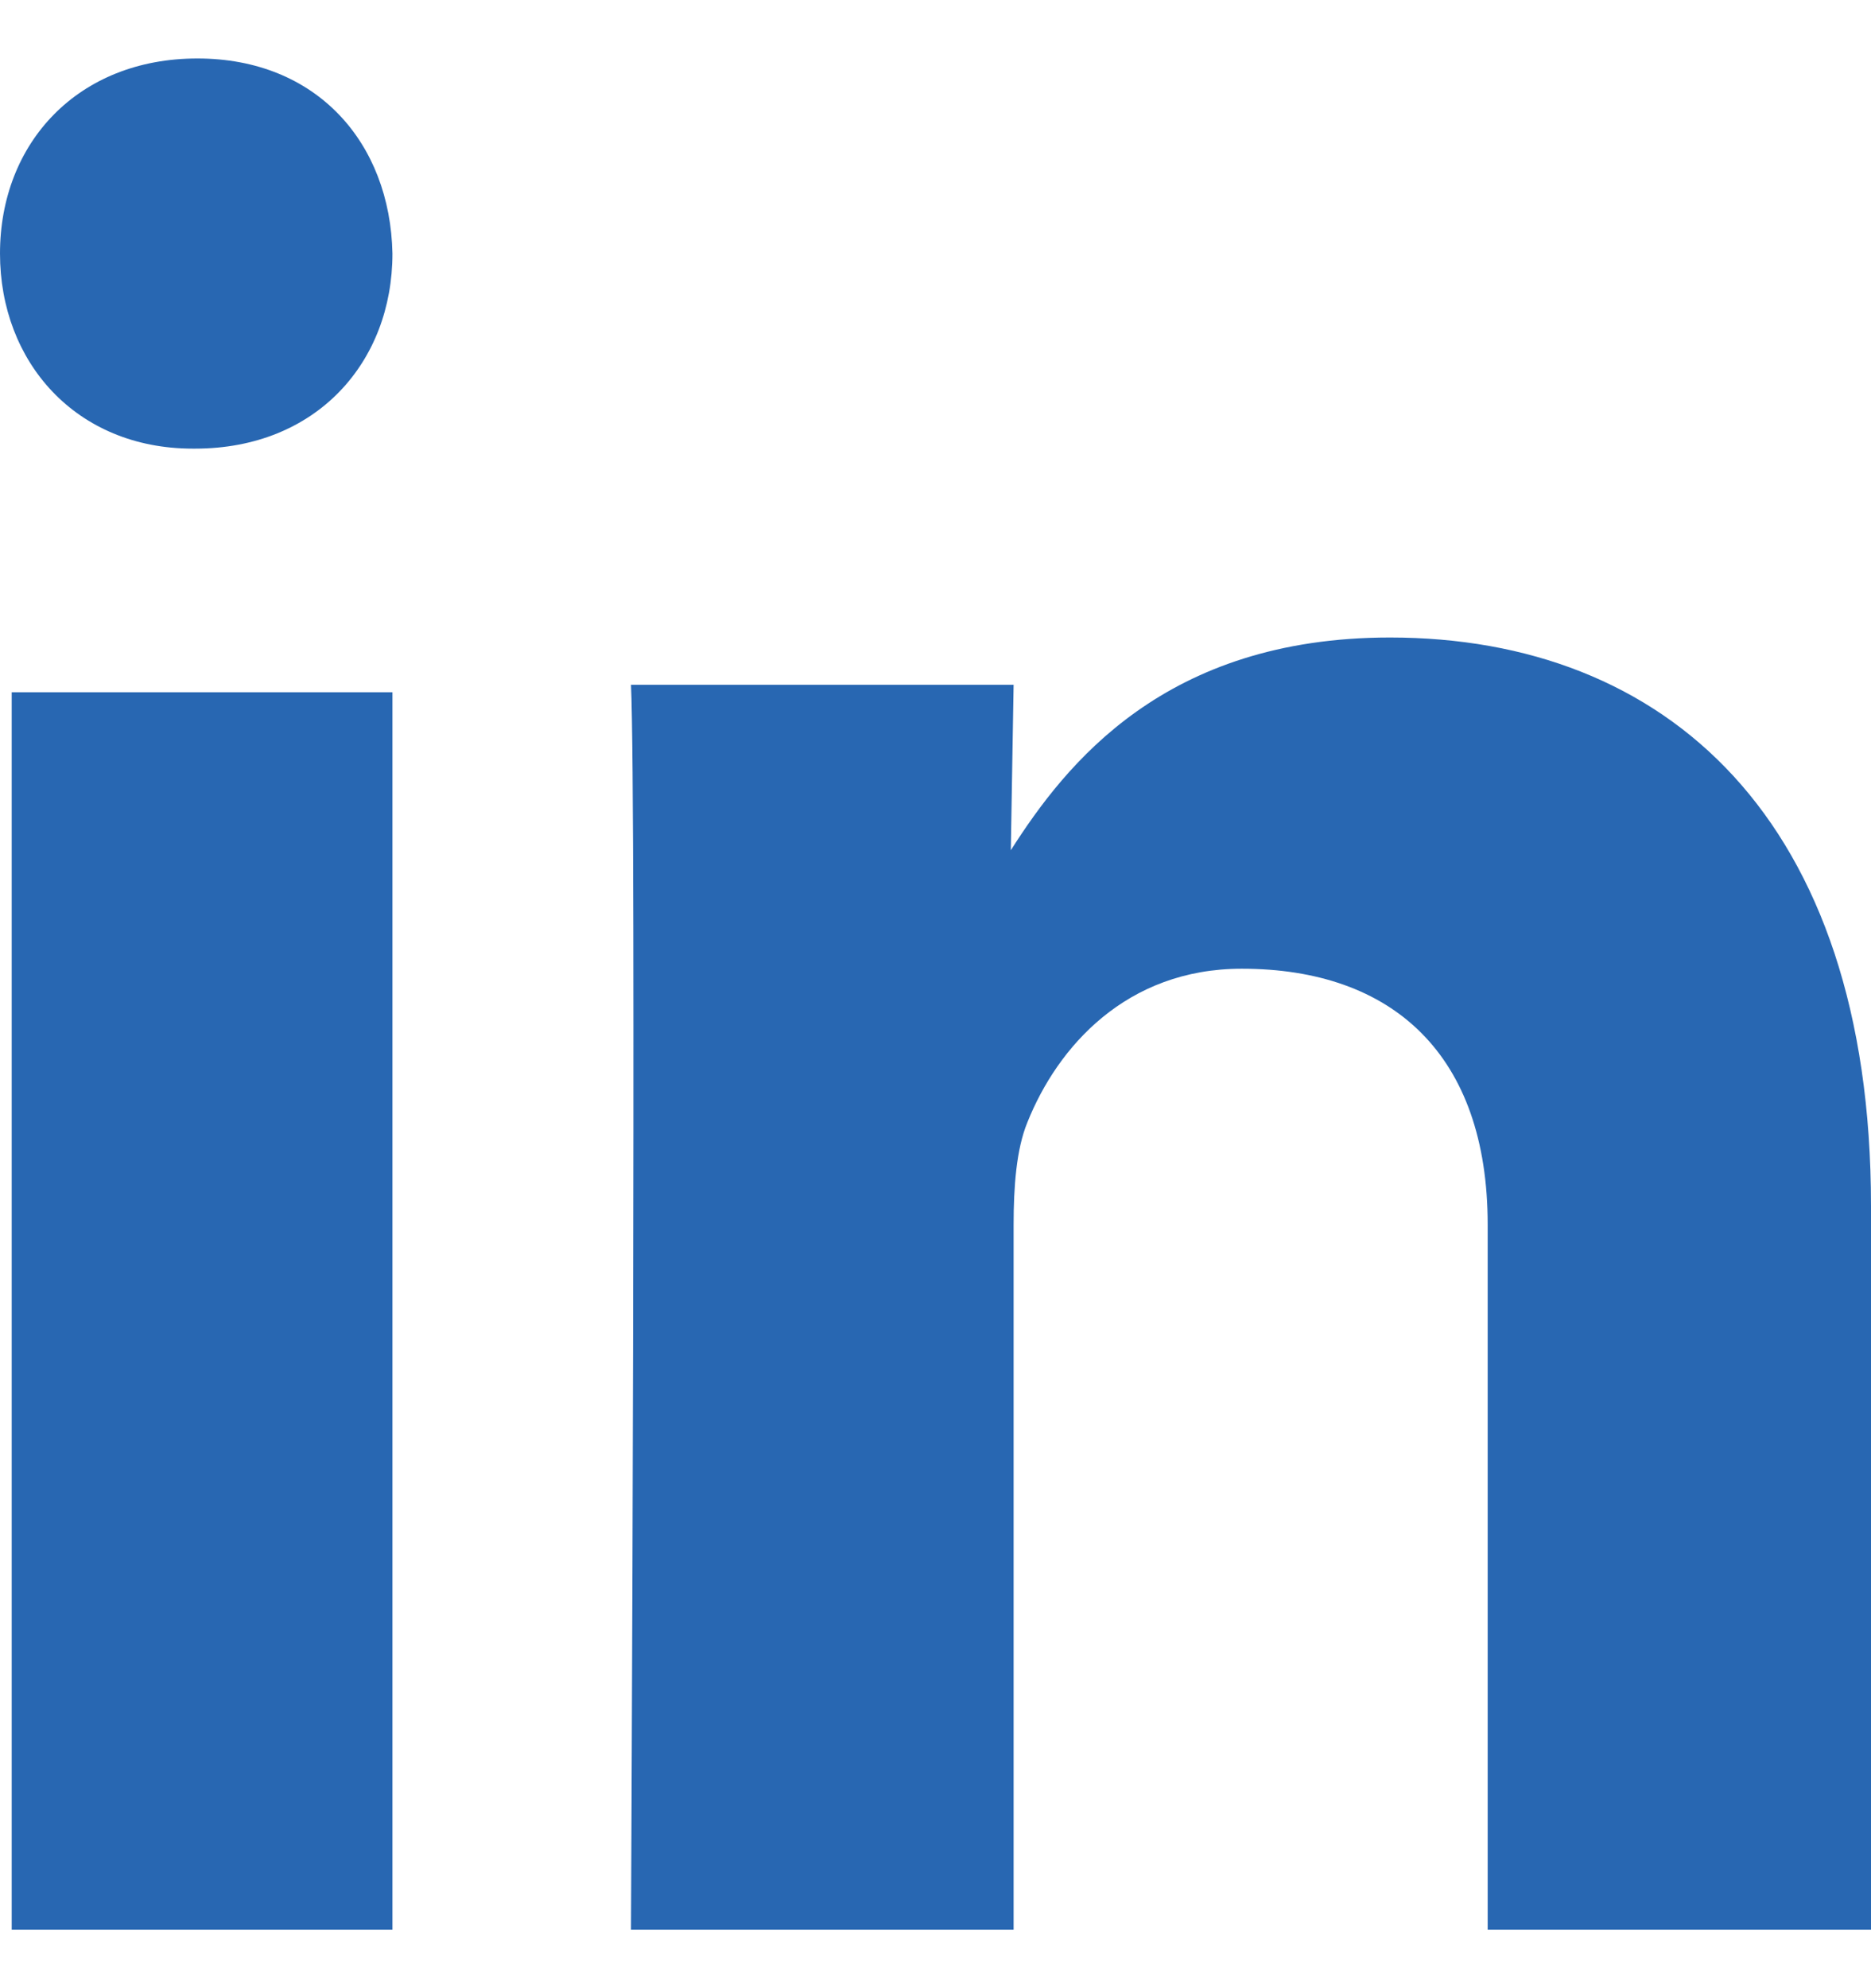 <svg id="external-site-linkedin" viewBox="0 0 16 17" fill="none" xmlns="http://www.w3.org/2000/svg">
<path fill-rule="evenodd" clip-rule="evenodd" d="M3.356 16.5V5.919H0.1V16.5H3.356ZM3.356 2.168C3.337 1.221 2.709 0.5 1.688 0.5C0.667 0.5 0 1.221 0 2.168C0 3.094 0.648 3.836 1.649 3.836H1.668C2.709 3.836 3.356 3.094 3.356 2.168ZM8.668 16.5V10.471C8.668 10.149 8.691 9.826 8.786 9.596C9.044 8.951 9.632 8.283 10.619 8.283C11.911 8.283 12.722 9.02 12.722 10.471V16.5H16V10.31C16 6.994 14.238 5.451 11.887 5.451C9.96 5.451 9.114 6.533 8.644 7.27L8.668 5.855H5.396C5.443 6.868 5.396 16.5 5.396 16.5H8.668Z" fill="#2867B2"/>
</svg>

